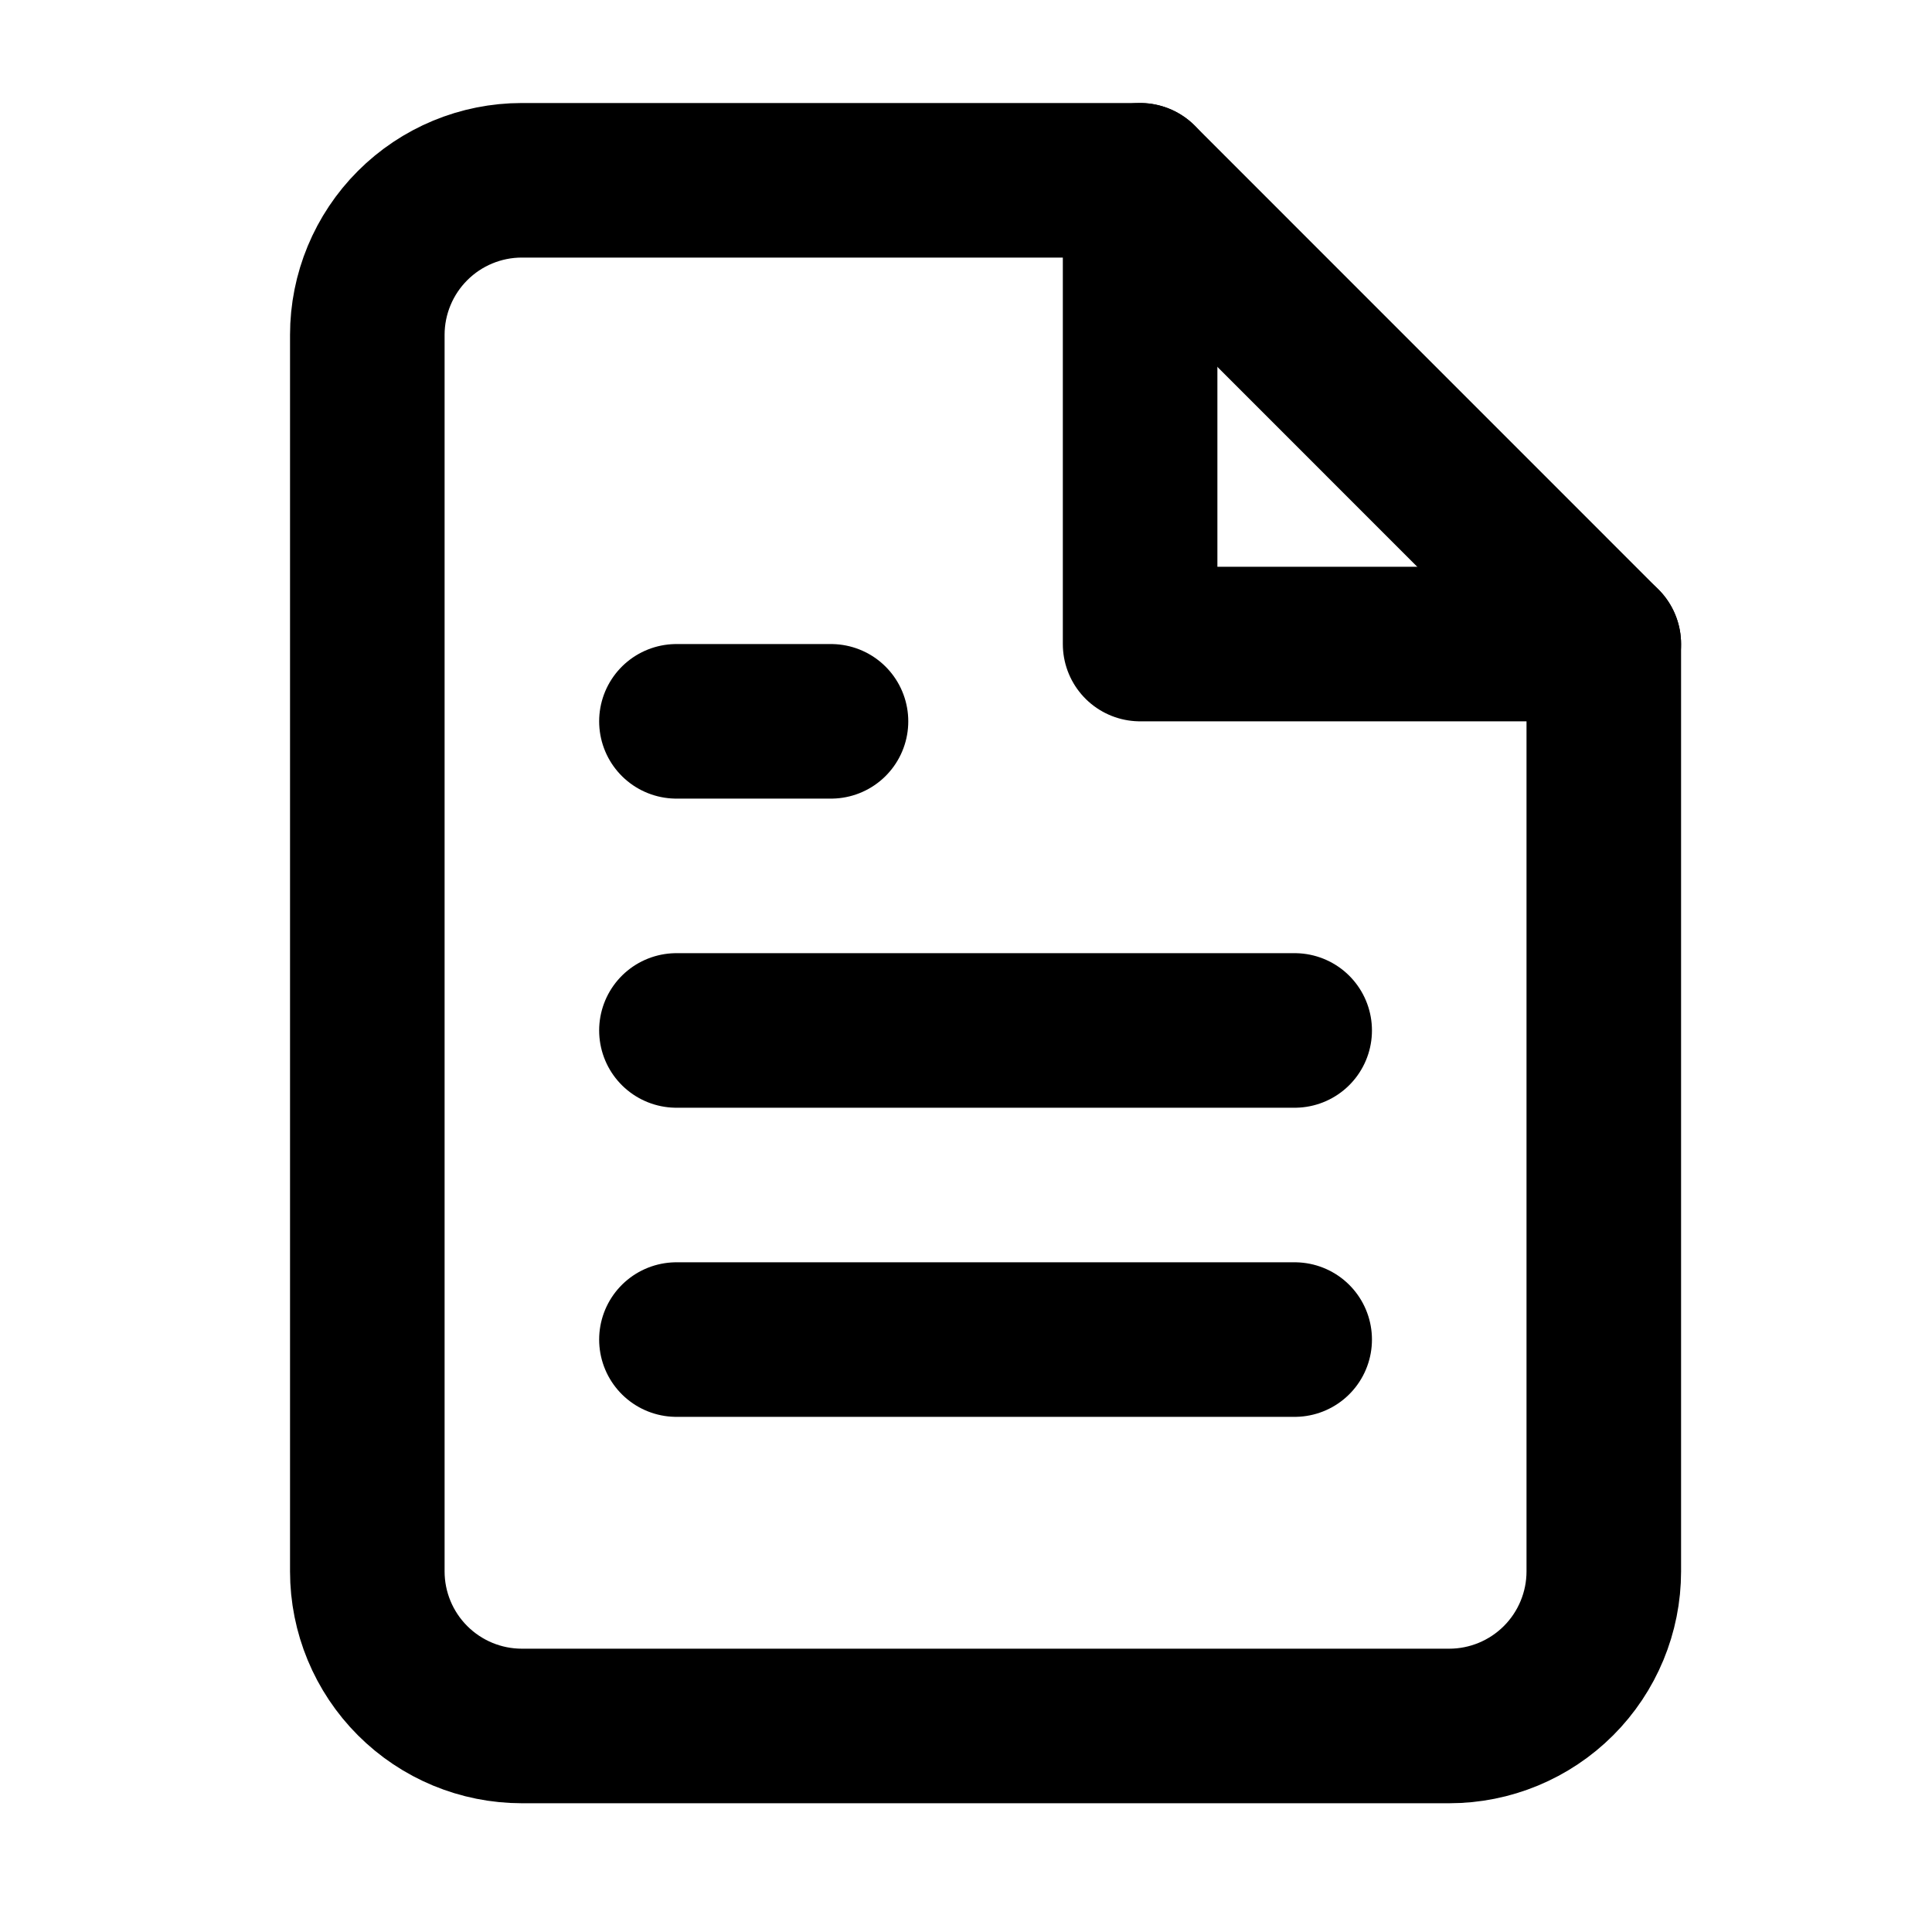<svg width="25" height="25" viewBox="0 0 25 25" fill="none" xmlns="http://www.w3.org/2000/svg">
<path d="M14.753 2.333H6.753C6.222 2.333 5.714 2.544 5.339 2.919C4.964 3.294 4.753 3.803 4.753 4.333V20.334C4.753 20.864 4.964 21.373 5.339 21.748C5.714 22.123 6.222 22.334 6.753 22.334H18.753C19.283 22.334 19.792 22.123 20.167 21.748C20.542 21.373 20.753 20.864 20.753 20.334V8.334L14.753 2.333Z" stroke="black" stroke-width="2" stroke-linecap="round" stroke-linejoin="round"/>
<path d="M14.753 2.333V8.334H20.753" stroke="black" stroke-width="2" stroke-linecap="round" stroke-linejoin="round"/>
<path d="M16.753 13.334H8.753" stroke="black" stroke-width="2" stroke-linecap="round" stroke-linejoin="round"/>
<path d="M16.753 17.334H8.753" stroke="black" stroke-width="2" stroke-linecap="round" stroke-linejoin="round"/>
<path d="M10.753 9.334H9.753H8.753" stroke="black" stroke-width="2" stroke-linecap="round" stroke-linejoin="round"/>
</svg>
